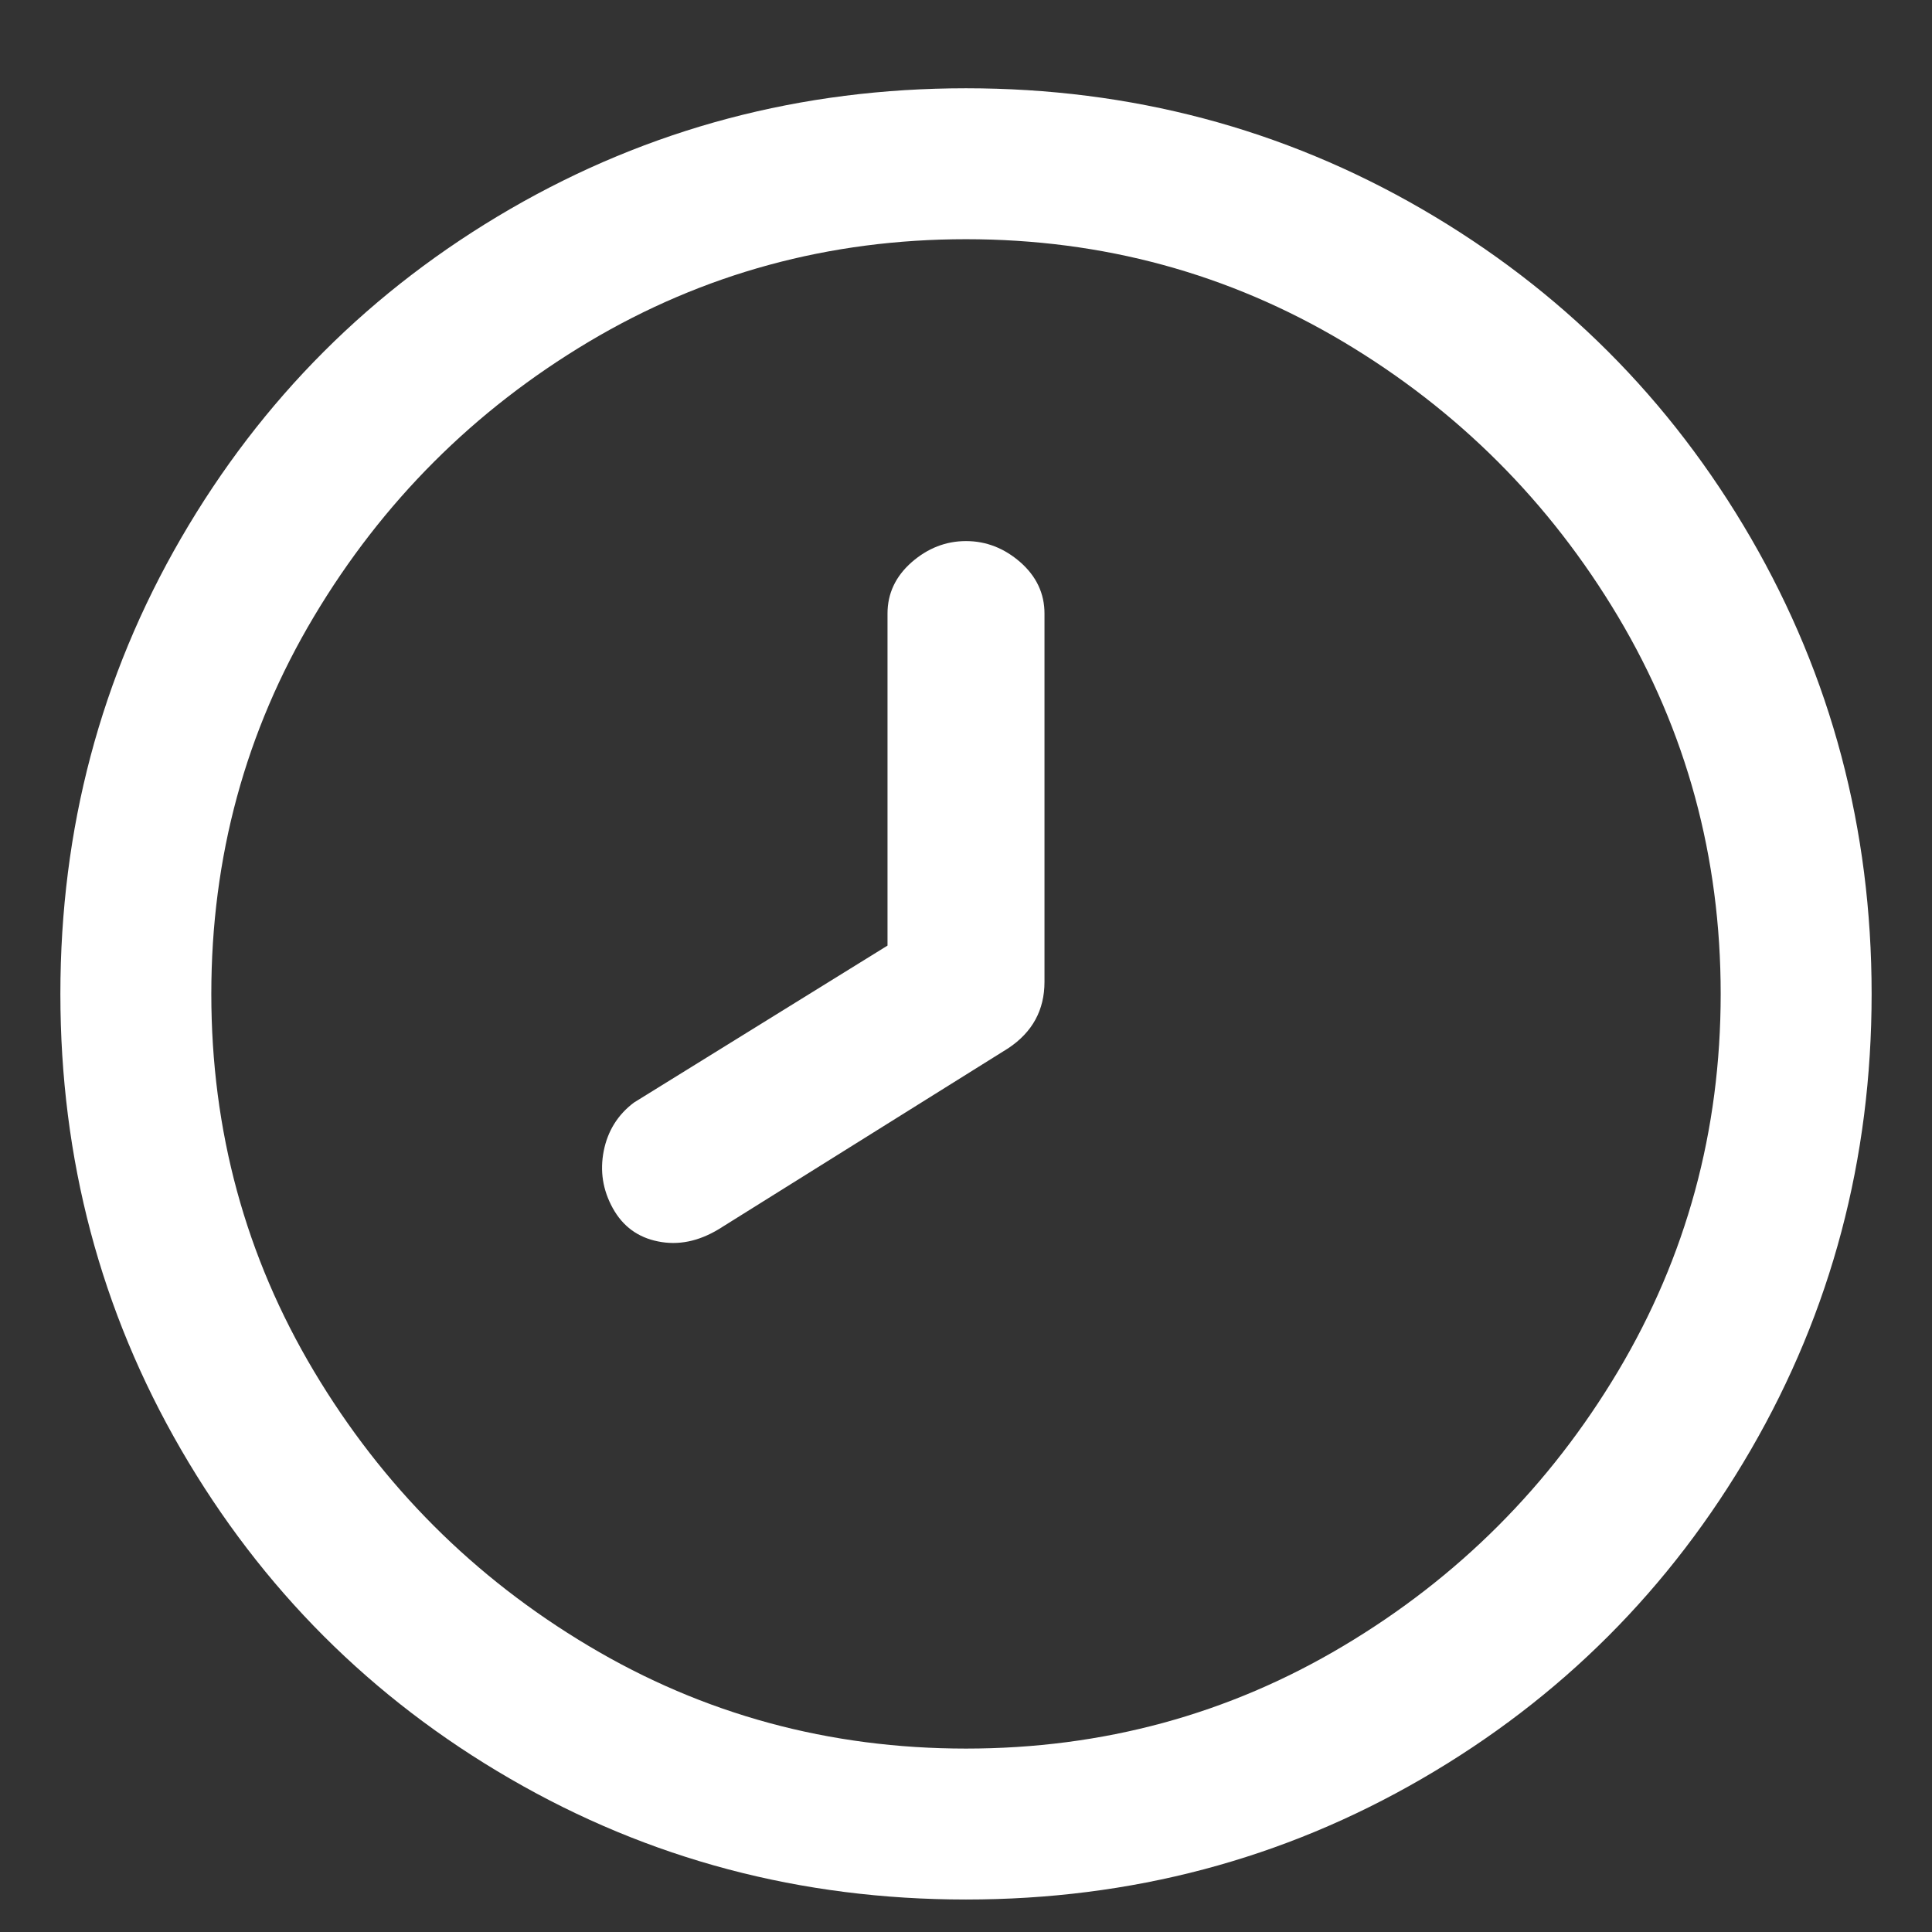<svg width="16" height="16" viewBox="0 0 16 16" fill="none" xmlns="http://www.w3.org/2000/svg">
<rect x="0" y="0" width="16" height="16" fill="#333333" stroke="none"/>
<g clip-path="url(#clip0_61_7247)">
<path d="M8 0.731C6.633 0.731 5.375 1.065 4.225 1.731C3.075 2.398 2.167 3.306 1.5 4.456C0.833 5.606 0.5 6.865 0.5 8.231C0.5 9.598 0.833 10.856 1.5 12.006C2.167 13.156 3.075 14.065 4.225 14.731C5.375 15.398 6.633 15.731 8 15.731C9.367 15.731 10.625 15.398 11.775 14.731C12.925 14.065 13.833 13.156 14.5 12.006C15.166 10.856 15.5 9.598 15.5 8.231C15.5 6.865 15.166 5.606 14.5 4.456C13.833 3.306 12.925 2.398 11.775 1.731C10.625 1.065 9.367 0.731 8 0.731ZM8 14.481C6.867 14.481 5.825 14.198 4.875 13.631C3.925 13.065 3.167 12.306 2.6 11.356C2.033 10.406 1.75 9.365 1.75 8.231C1.75 7.098 2.033 6.056 2.6 5.106C3.167 4.156 3.925 3.398 4.875 2.831C5.825 2.265 6.867 1.981 8 1.981C9.133 1.981 10.175 2.265 11.125 2.831C12.075 3.398 12.833 4.156 13.4 5.106C13.966 6.056 14.25 7.098 14.25 8.231C14.25 9.365 13.966 10.406 13.4 11.356C12.833 12.306 12.075 13.065 11.125 13.631C10.175 14.198 9.133 14.481 8 14.481ZM8 4.481C7.833 4.481 7.683 4.54 7.55 4.656C7.417 4.773 7.35 4.915 7.35 5.081V7.831L5.25 9.131C5.117 9.231 5.033 9.365 5 9.531C4.967 9.698 4.992 9.856 5.075 10.006C5.158 10.156 5.283 10.248 5.45 10.281C5.617 10.315 5.783 10.281 5.95 10.181L8.35 8.681C8.55 8.548 8.65 8.365 8.65 8.131V5.081C8.65 4.915 8.583 4.773 8.45 4.656C8.317 4.54 8.167 4.481 8 4.481Z" fill="white"/>
</g>
<defs>
<clipPath id="clip0_61_7247">
<rect width="15" height="15" fill="white" transform="matrix(1 0 0 -1 0.5 15.731)"/>
</clipPath>
</defs>
</svg>
